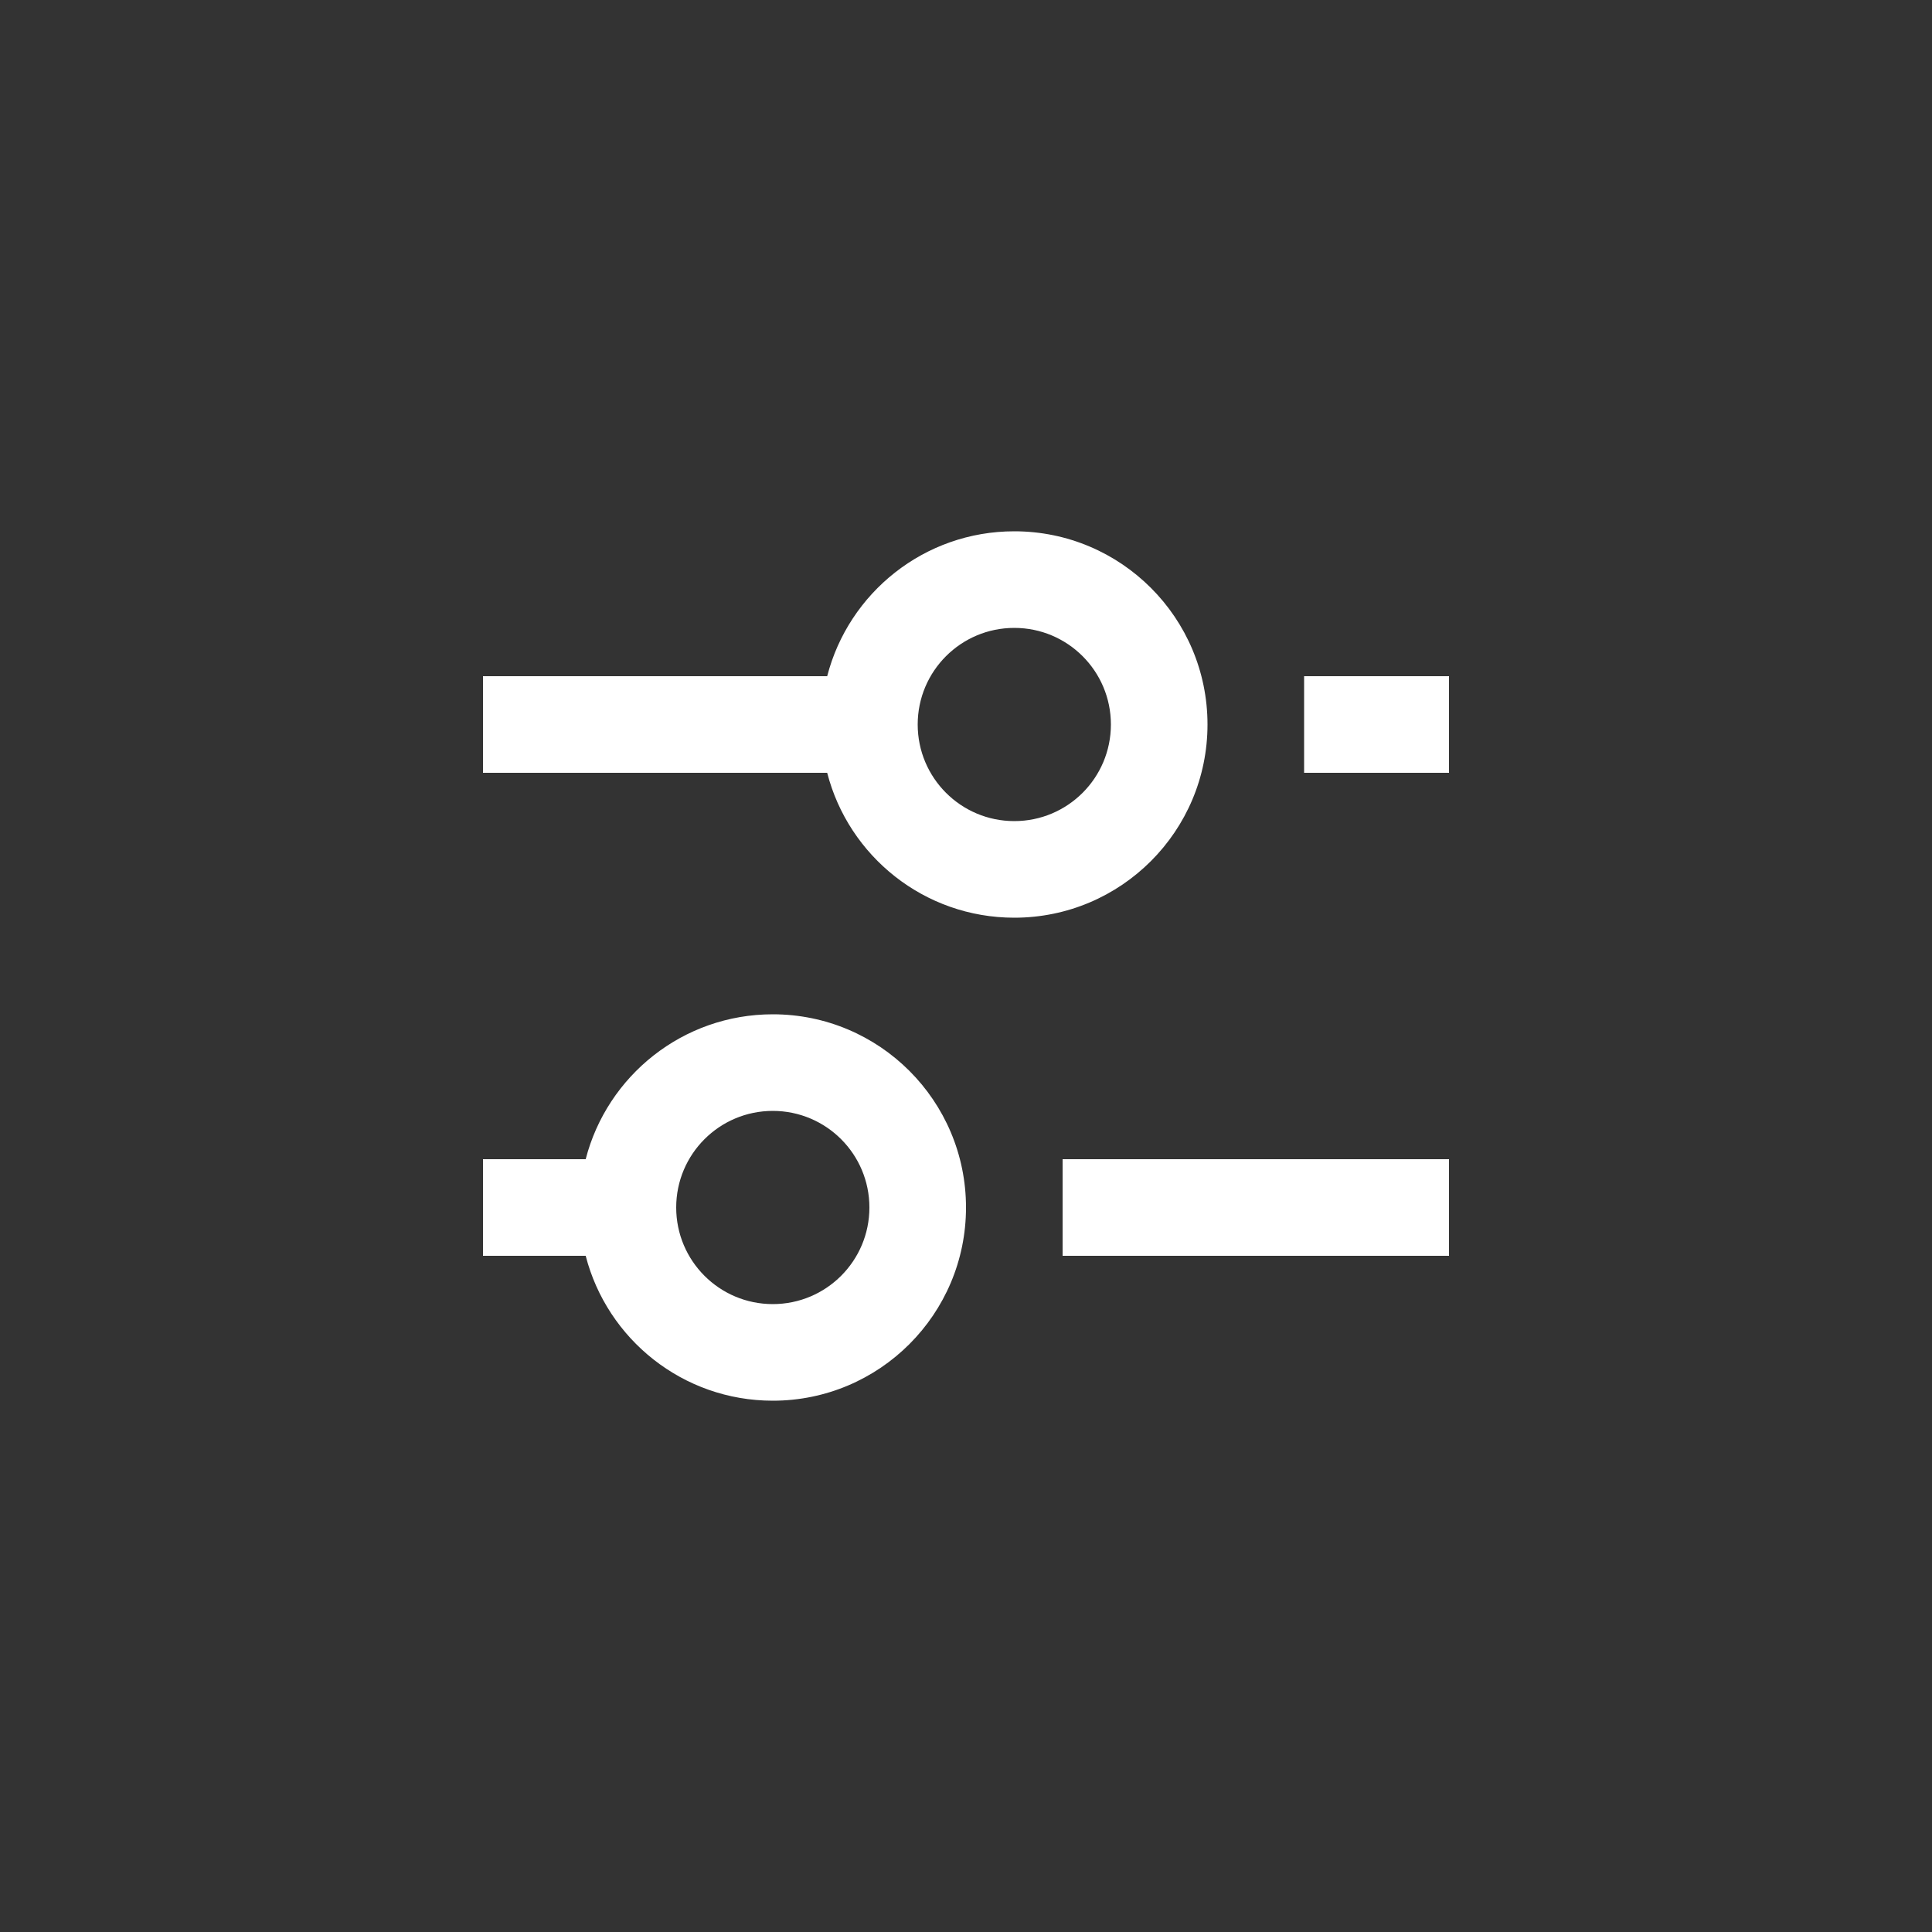 <svg width="40" height="40" viewBox="0 0 40 40" fill="none" xmlns="http://www.w3.org/2000/svg">
<rect x="0" y="0" width="40" height="40" fill="#333333" stroke="none"/>
<path fill-rule="evenodd" clip-rule="evenodd" d="M21 19C19.136 19 17.57 17.725 17.126 16H10V14H17.126C17.57 12.275 19.136 11 21 11C23.209 11 25 12.791 25 15C25 17.209 23.209 19 21 19ZM27 14H30V16H27V14ZM16 29C14.136 29 12.57 27.725 12.126 26H10V24H12.126C12.57 22.275 14.136 21 16 21C18.209 21 20 22.791 20 25C20 27.209 18.209 29 16 29ZM22 26H30V24H22V26ZM18 25C18 26.105 17.105 27 16 27C14.895 27 14 26.105 14 25C14 23.895 14.895 23 16 23C17.105 23 18 23.895 18 25ZM23 15C23 16.105 22.105 17 21 17C19.895 17 19 16.105 19 15C19 13.895 19.895 13 21 13C22.105 13 23 13.895 23 15Z" fill="white"/>
</svg>

